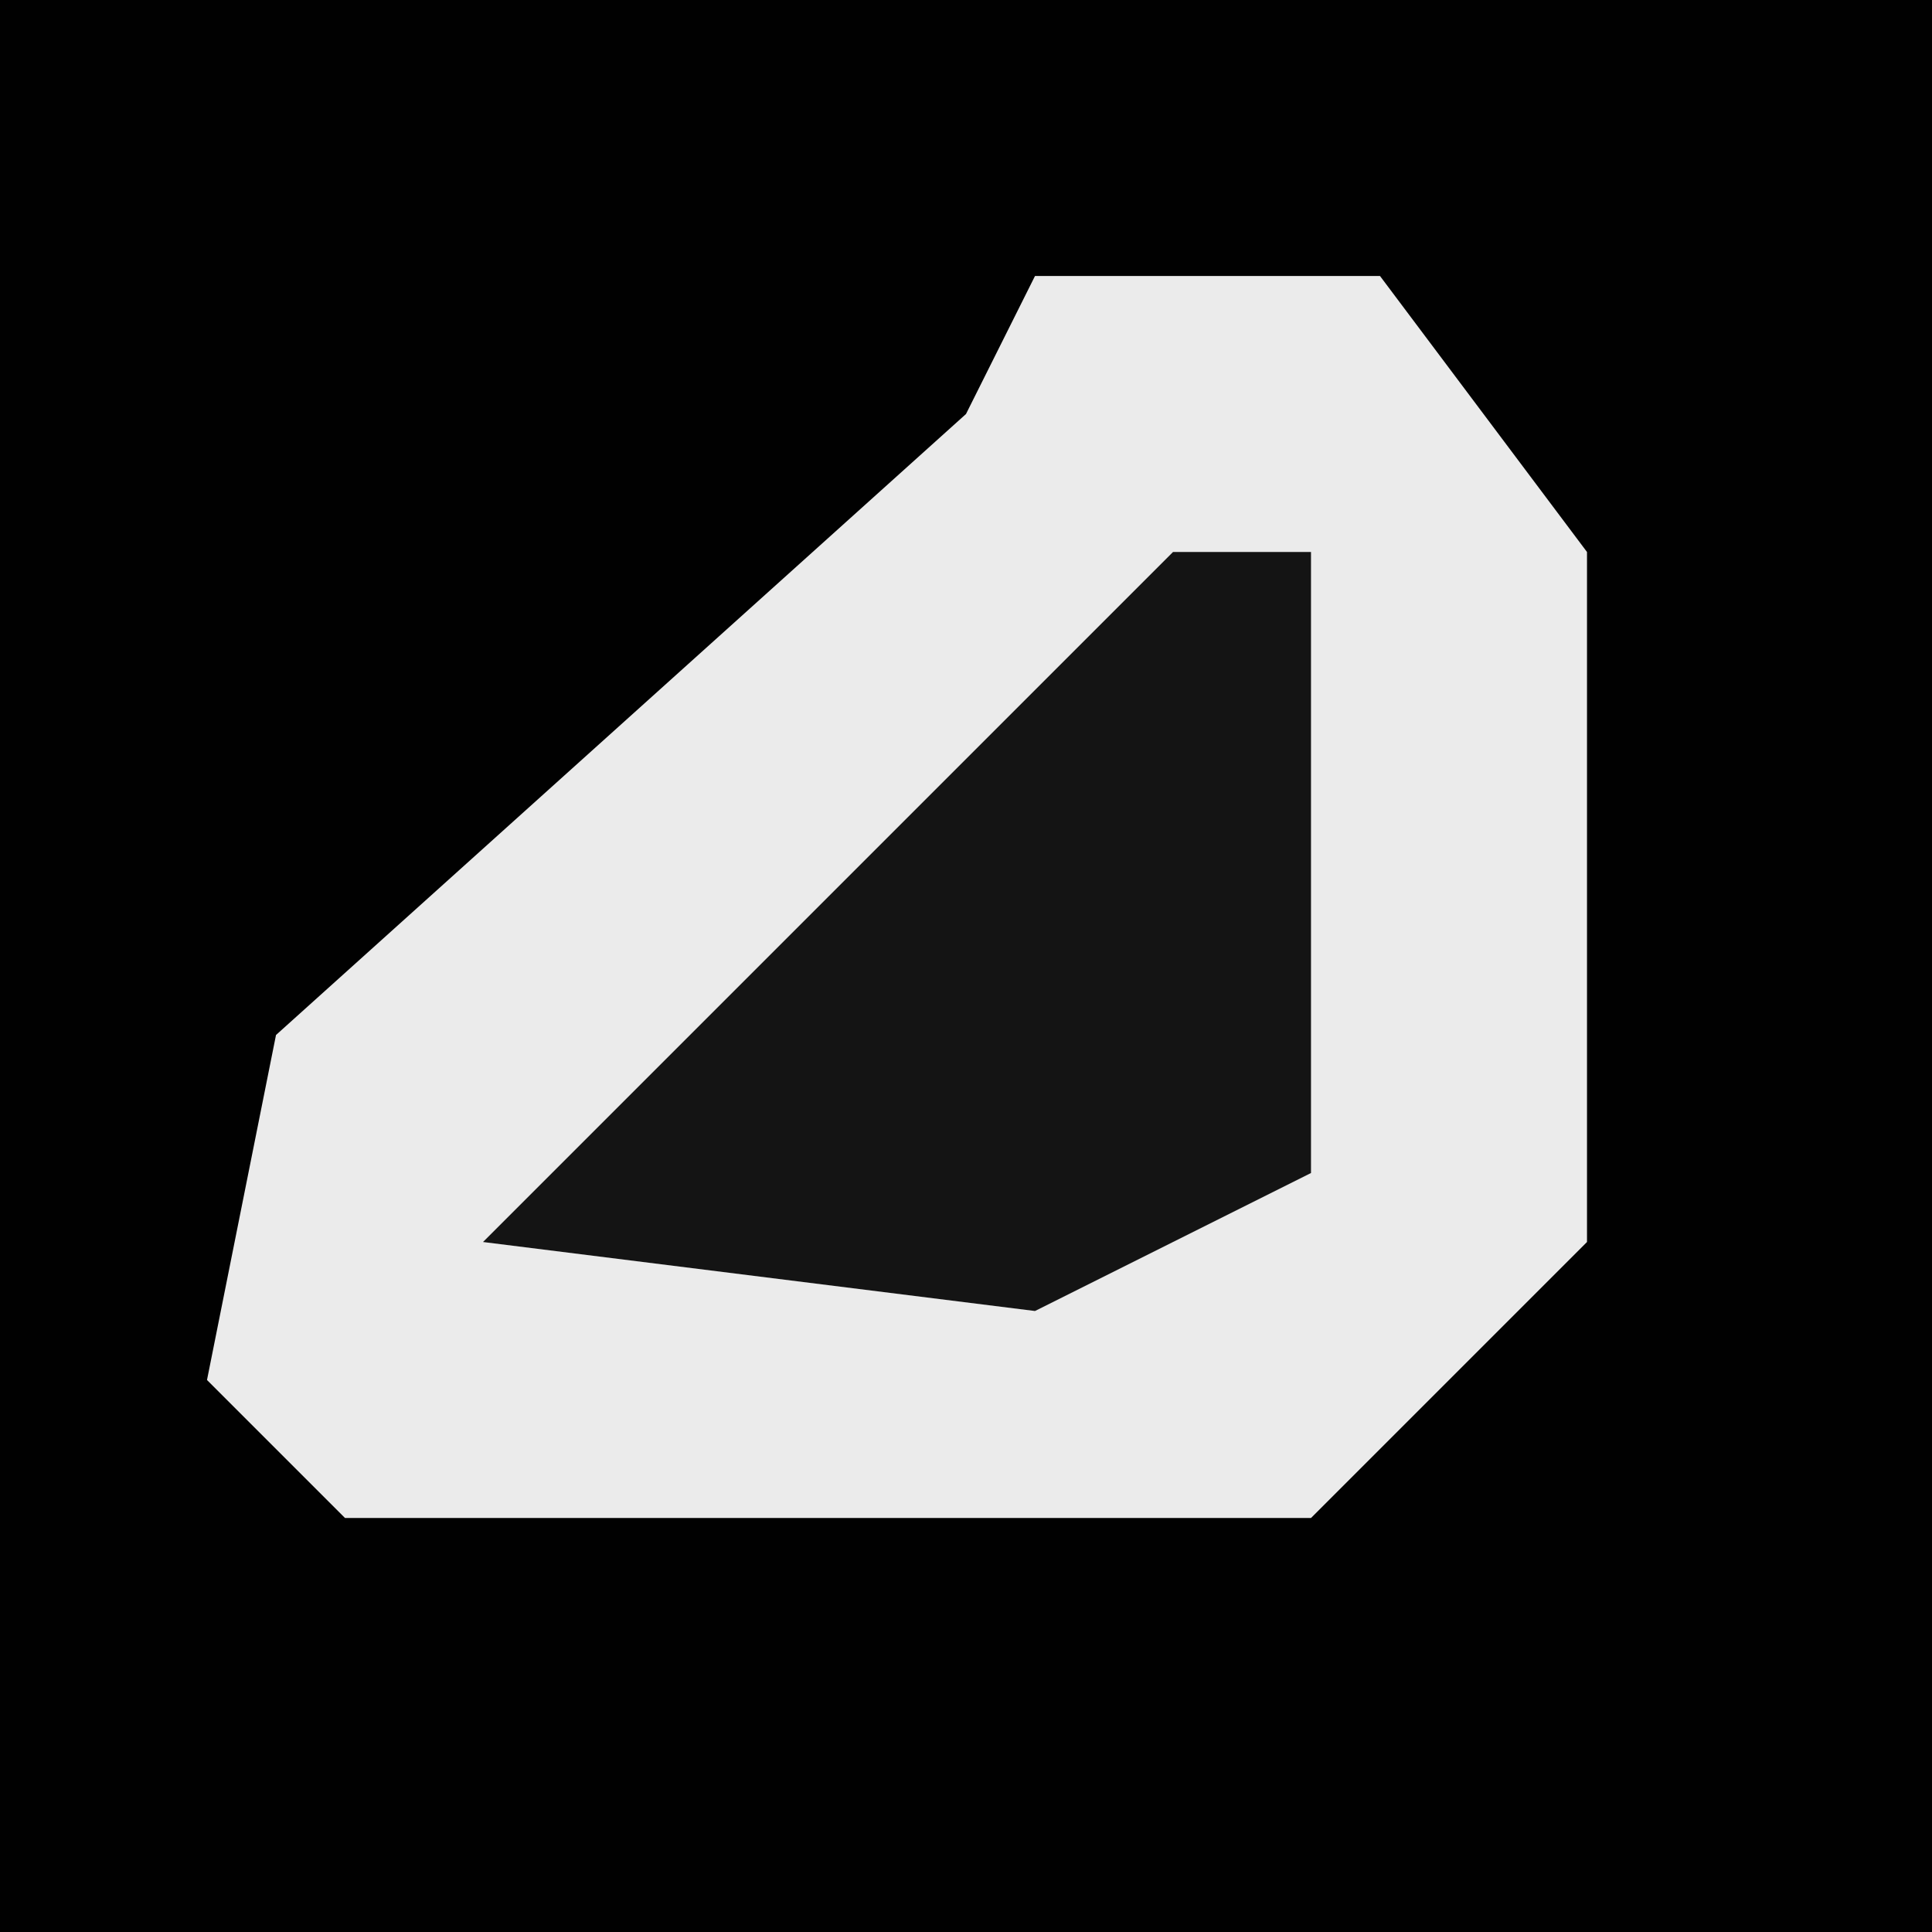 <?xml version="1.0" encoding="UTF-8"?>
<svg version="1.1" xmlns="http://www.w3.org/2000/svg" width="28" height="28">
<path d="M0,0 L28,0 L28,28 L0,28 Z " fill="#010101" transform="translate(0,0)"/>
<path d="M0,0 L5,0 L8,4 L8,14 L4,18 L-10,18 L-12,16 L-11,11 L-1,2 Z " fill="#EBEBEB" transform="translate(15,4)"/>
<path d="M0,0 L2,0 L2,9 L-2,11 L-10,10 L-5,5 Z " fill="#141414" transform="translate(17,8)"/>
</svg>
